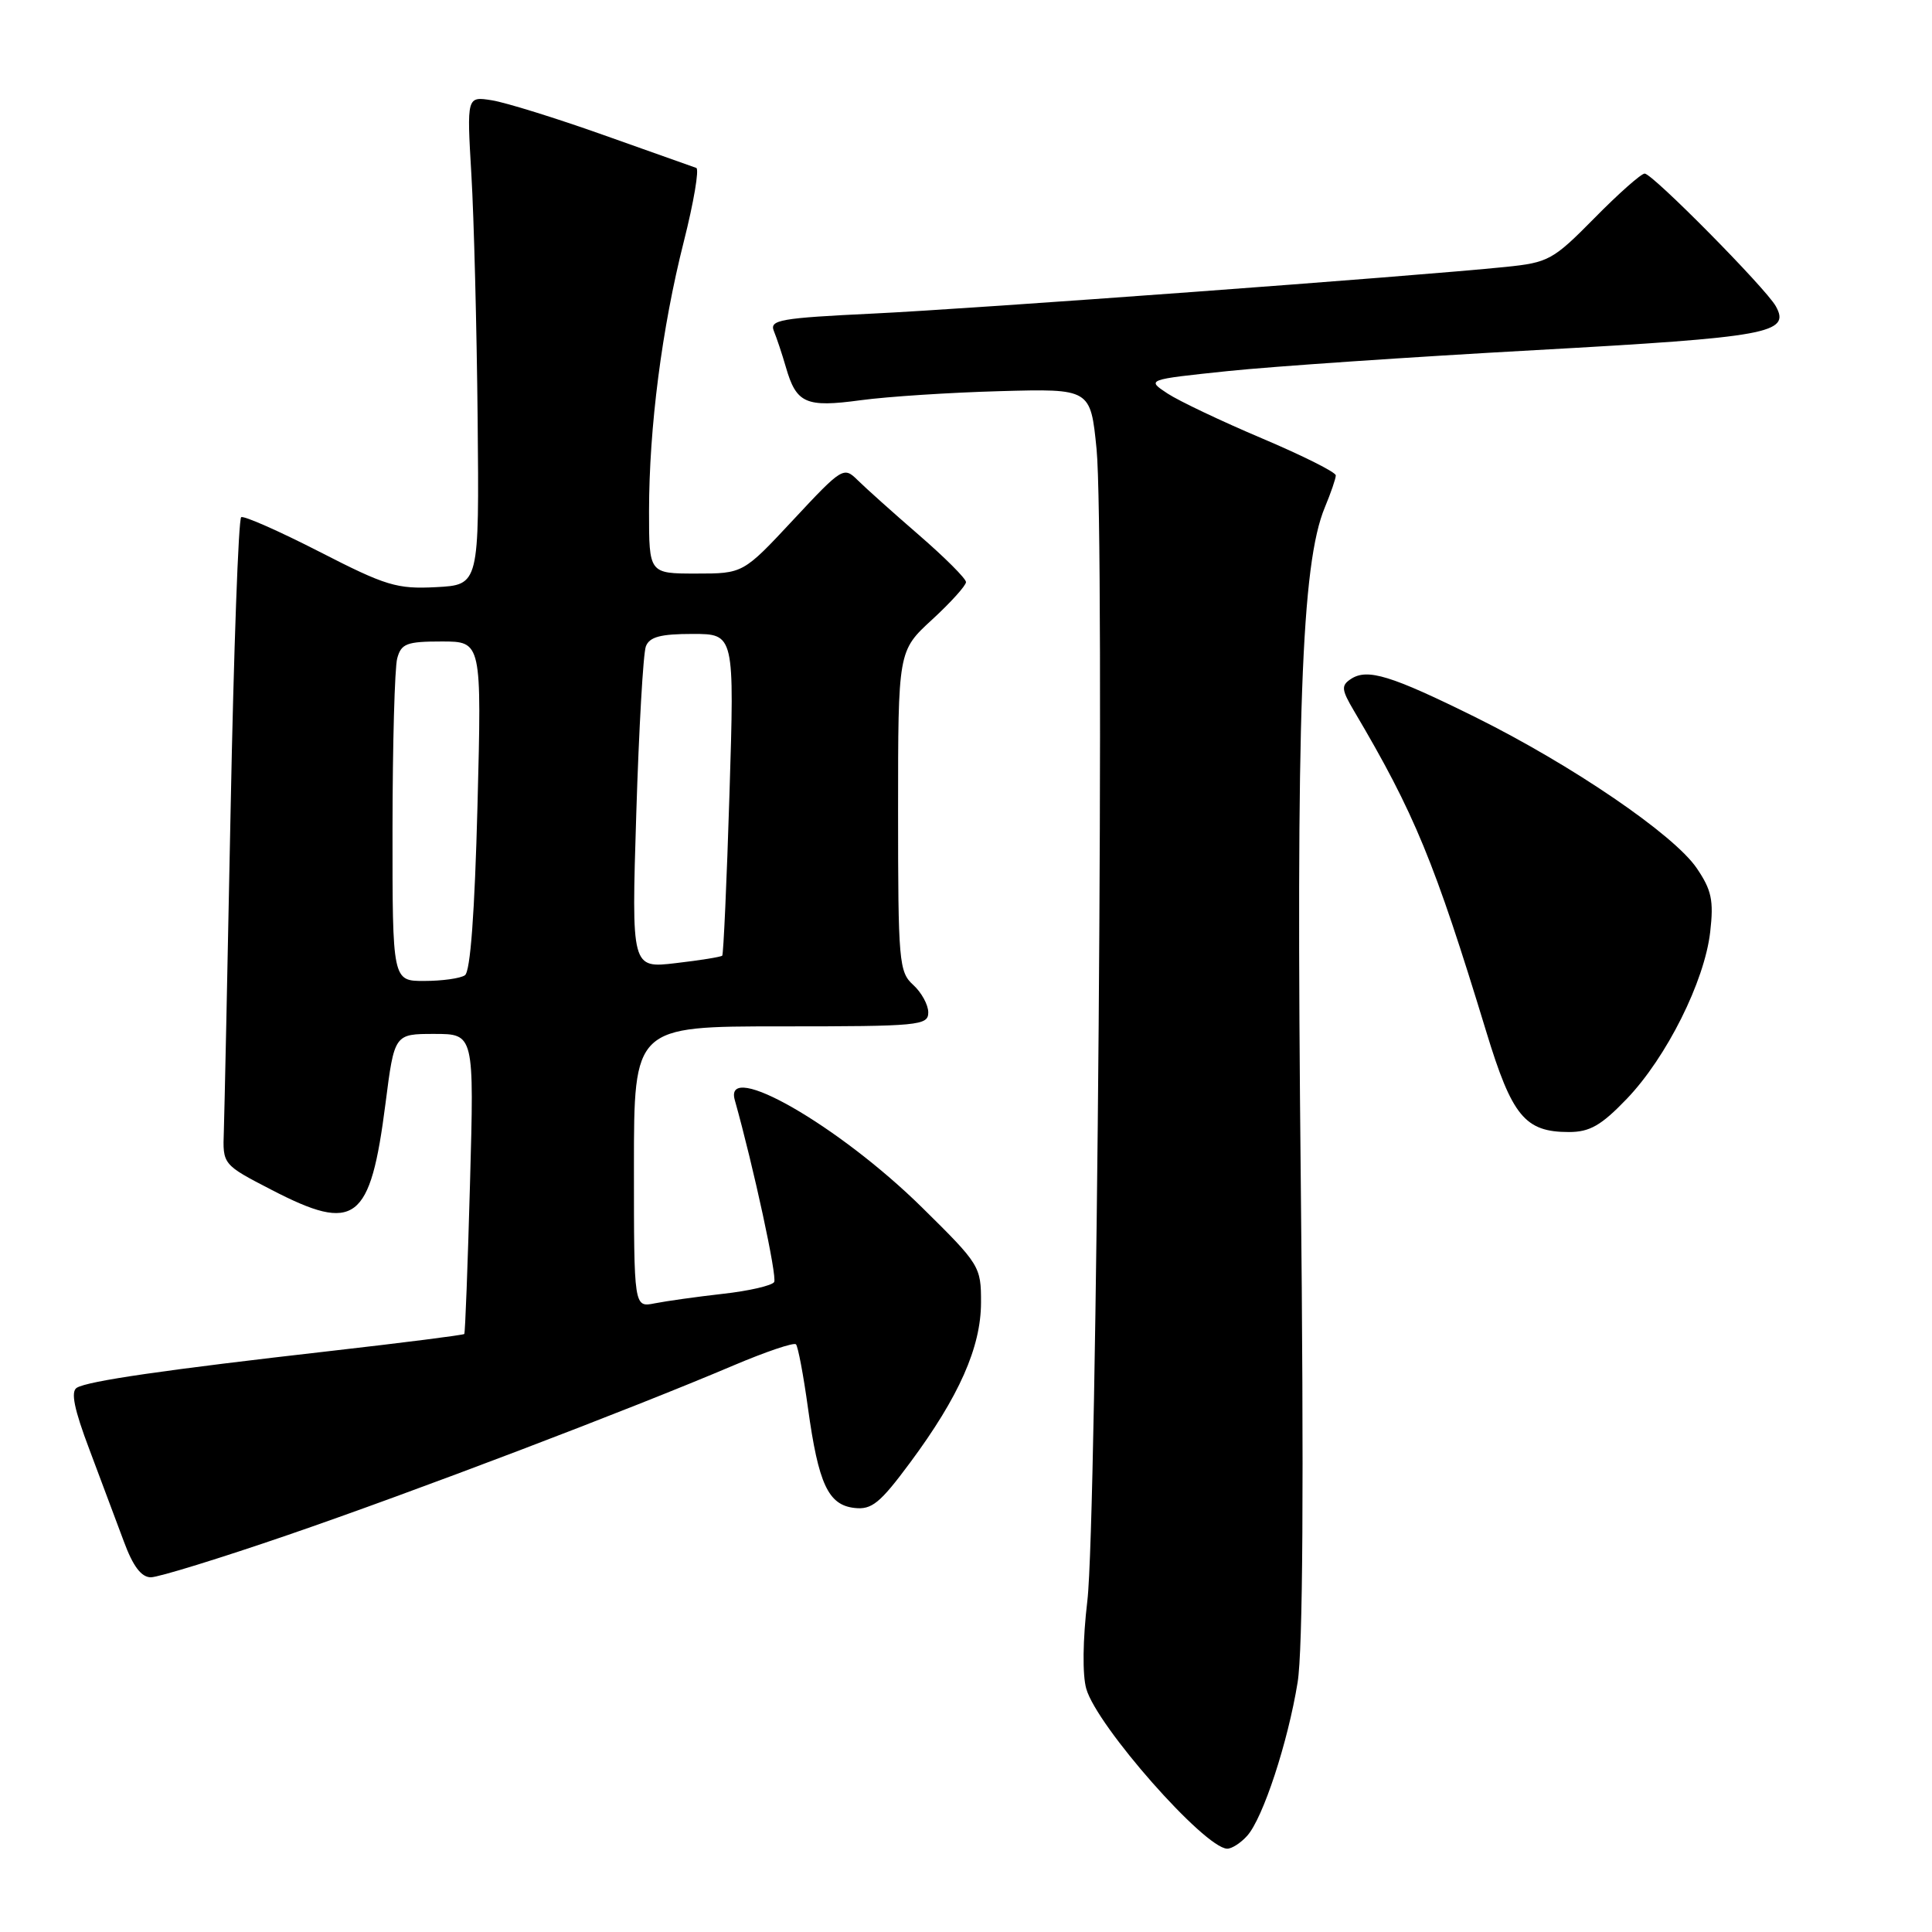 <?xml version="1.0" encoding="UTF-8" standalone="no"?>
<!DOCTYPE svg PUBLIC "-//W3C//DTD SVG 1.1//EN" "http://www.w3.org/Graphics/SVG/1.1/DTD/svg11.dtd" >
<svg xmlns="http://www.w3.org/2000/svg" xmlns:xlink="http://www.w3.org/1999/xlink" version="1.1" viewBox="0 0 256 256">
 <g >
 <path fill="currentColor"
d=" M 165.26 243.25 C 167.35 240.92 170.65 230.89 171.94 222.93 C 172.64 218.65 172.78 196.41 172.36 156.50 C 171.71 94.58 172.42 74.71 175.56 67.20 C 176.35 65.30 177.00 63.41 177.00 62.99 C 177.00 62.57 172.61 60.37 167.25 58.10 C 161.89 55.83 156.24 53.15 154.70 52.14 C 151.91 50.30 151.91 50.30 162.70 49.17 C 168.64 48.55 187.00 47.30 203.50 46.39 C 234.38 44.68 237.30 44.15 235.30 40.57 C 233.97 38.19 218.96 23.00 217.93 23.00 C 217.46 23.00 214.47 25.65 211.29 28.88 C 205.79 34.46 205.19 34.79 199.50 35.37 C 187.39 36.61 129.10 40.91 115.68 41.55 C 103.40 42.14 101.94 42.39 102.54 43.86 C 102.91 44.76 103.63 46.91 104.13 48.64 C 105.52 53.47 106.76 54.02 114.05 53.03 C 117.60 52.55 125.90 52.01 132.50 51.83 C 144.50 51.50 144.50 51.50 145.30 59.50 C 146.40 70.48 145.35 201.44 144.08 212.11 C 143.47 217.25 143.41 221.95 143.94 223.78 C 145.35 228.72 159.58 244.86 162.60 244.96 C 163.20 244.98 164.40 244.21 165.26 243.25 Z  M 38.16 203.39 C 54.82 197.67 83.30 186.83 97.23 180.91 C 101.48 179.11 105.19 177.85 105.47 178.13 C 105.74 178.41 106.46 182.21 107.06 186.57 C 108.45 196.63 109.74 199.41 113.21 199.81 C 115.51 200.08 116.61 199.18 120.59 193.81 C 127.08 185.06 129.98 178.52 129.99 172.60 C 130.00 167.81 129.83 167.54 122.19 160.01 C 111.17 149.15 95.84 140.35 97.36 145.75 C 99.87 154.70 103.00 169.19 102.58 169.88 C 102.28 170.35 99.22 171.06 95.77 171.44 C 92.32 171.83 88.26 172.40 86.75 172.70 C 84.00 173.25 84.00 173.25 84.00 154.62 C 84.00 136.00 84.00 136.00 103.50 136.00 C 121.79 136.00 123.00 135.89 123.00 134.15 C 123.00 133.14 122.10 131.50 121.00 130.50 C 119.12 128.80 119.00 127.42 119.00 107.47 C 119.00 86.25 119.00 86.25 123.50 82.11 C 125.98 79.83 128.00 77.59 128.00 77.13 C 128.00 76.67 125.20 73.87 121.77 70.90 C 118.34 67.93 114.69 64.66 113.65 63.63 C 111.80 61.80 111.61 61.91 105.11 68.88 C 98.47 76.00 98.47 76.00 92.23 76.00 C 86.00 76.00 86.00 76.00 86.00 67.75 C 86.01 56.63 87.70 43.49 90.61 32.00 C 91.93 26.78 92.67 22.39 92.26 22.25 C 91.84 22.10 86.33 20.15 80.00 17.90 C 73.67 15.65 67.00 13.58 65.18 13.29 C 61.85 12.76 61.85 12.76 62.46 23.13 C 62.80 28.83 63.17 43.40 63.29 55.50 C 63.50 77.50 63.50 77.50 57.78 77.80 C 52.59 78.07 51.14 77.63 42.33 73.11 C 36.98 70.37 32.31 68.31 31.96 68.53 C 31.60 68.75 30.97 86.15 30.56 107.21 C 30.15 128.27 29.74 147.48 29.66 149.91 C 29.50 154.31 29.50 154.31 36.00 157.67 C 47.09 163.41 49.07 161.90 51.08 146.22 C 52.26 137.00 52.26 137.00 57.54 137.00 C 62.83 137.00 62.83 137.00 62.28 156.75 C 61.98 167.61 61.64 176.62 61.52 176.76 C 61.41 176.90 53.48 177.91 43.91 179.00 C 21.84 181.51 11.63 182.99 10.17 183.89 C 9.35 184.40 9.83 186.74 11.84 192.05 C 13.38 196.15 15.44 201.64 16.41 204.25 C 17.62 207.54 18.73 209.00 19.99 209.00 C 20.99 209.00 29.17 206.48 38.16 203.39 Z  M 215.56 145.60 C 220.83 140.10 225.86 130.04 226.61 123.49 C 227.09 119.31 226.80 117.94 224.82 115.03 C 221.79 110.58 208.28 101.37 195.50 95.03 C 184.30 89.49 181.18 88.53 179.00 89.97 C 177.69 90.84 177.74 91.37 179.43 94.23 C 187.44 107.78 190.07 114.17 196.94 136.71 C 200.35 147.91 202.07 150.00 207.89 150.00 C 210.66 150.00 212.17 149.13 215.56 145.60 Z  M 52.01 109.75 C 52.02 98.61 52.30 88.49 52.63 87.25 C 53.16 85.28 53.88 85.00 58.53 85.00 C 63.83 85.00 63.83 85.00 63.27 106.75 C 62.90 120.93 62.33 128.76 61.60 129.23 C 61.00 129.64 58.59 129.98 56.25 129.98 C 52.00 130.00 52.00 130.00 52.01 109.75 Z  M 84.31 107.81 C 84.66 96.53 85.23 86.56 85.58 85.65 C 86.06 84.39 87.53 84.00 91.77 84.00 C 97.32 84.00 97.32 84.00 96.66 105.17 C 96.30 116.81 95.86 126.47 95.70 126.63 C 95.53 126.80 92.76 127.25 89.54 127.62 C 83.67 128.31 83.67 128.31 84.31 107.81 Z "/>
</g>
</svg>